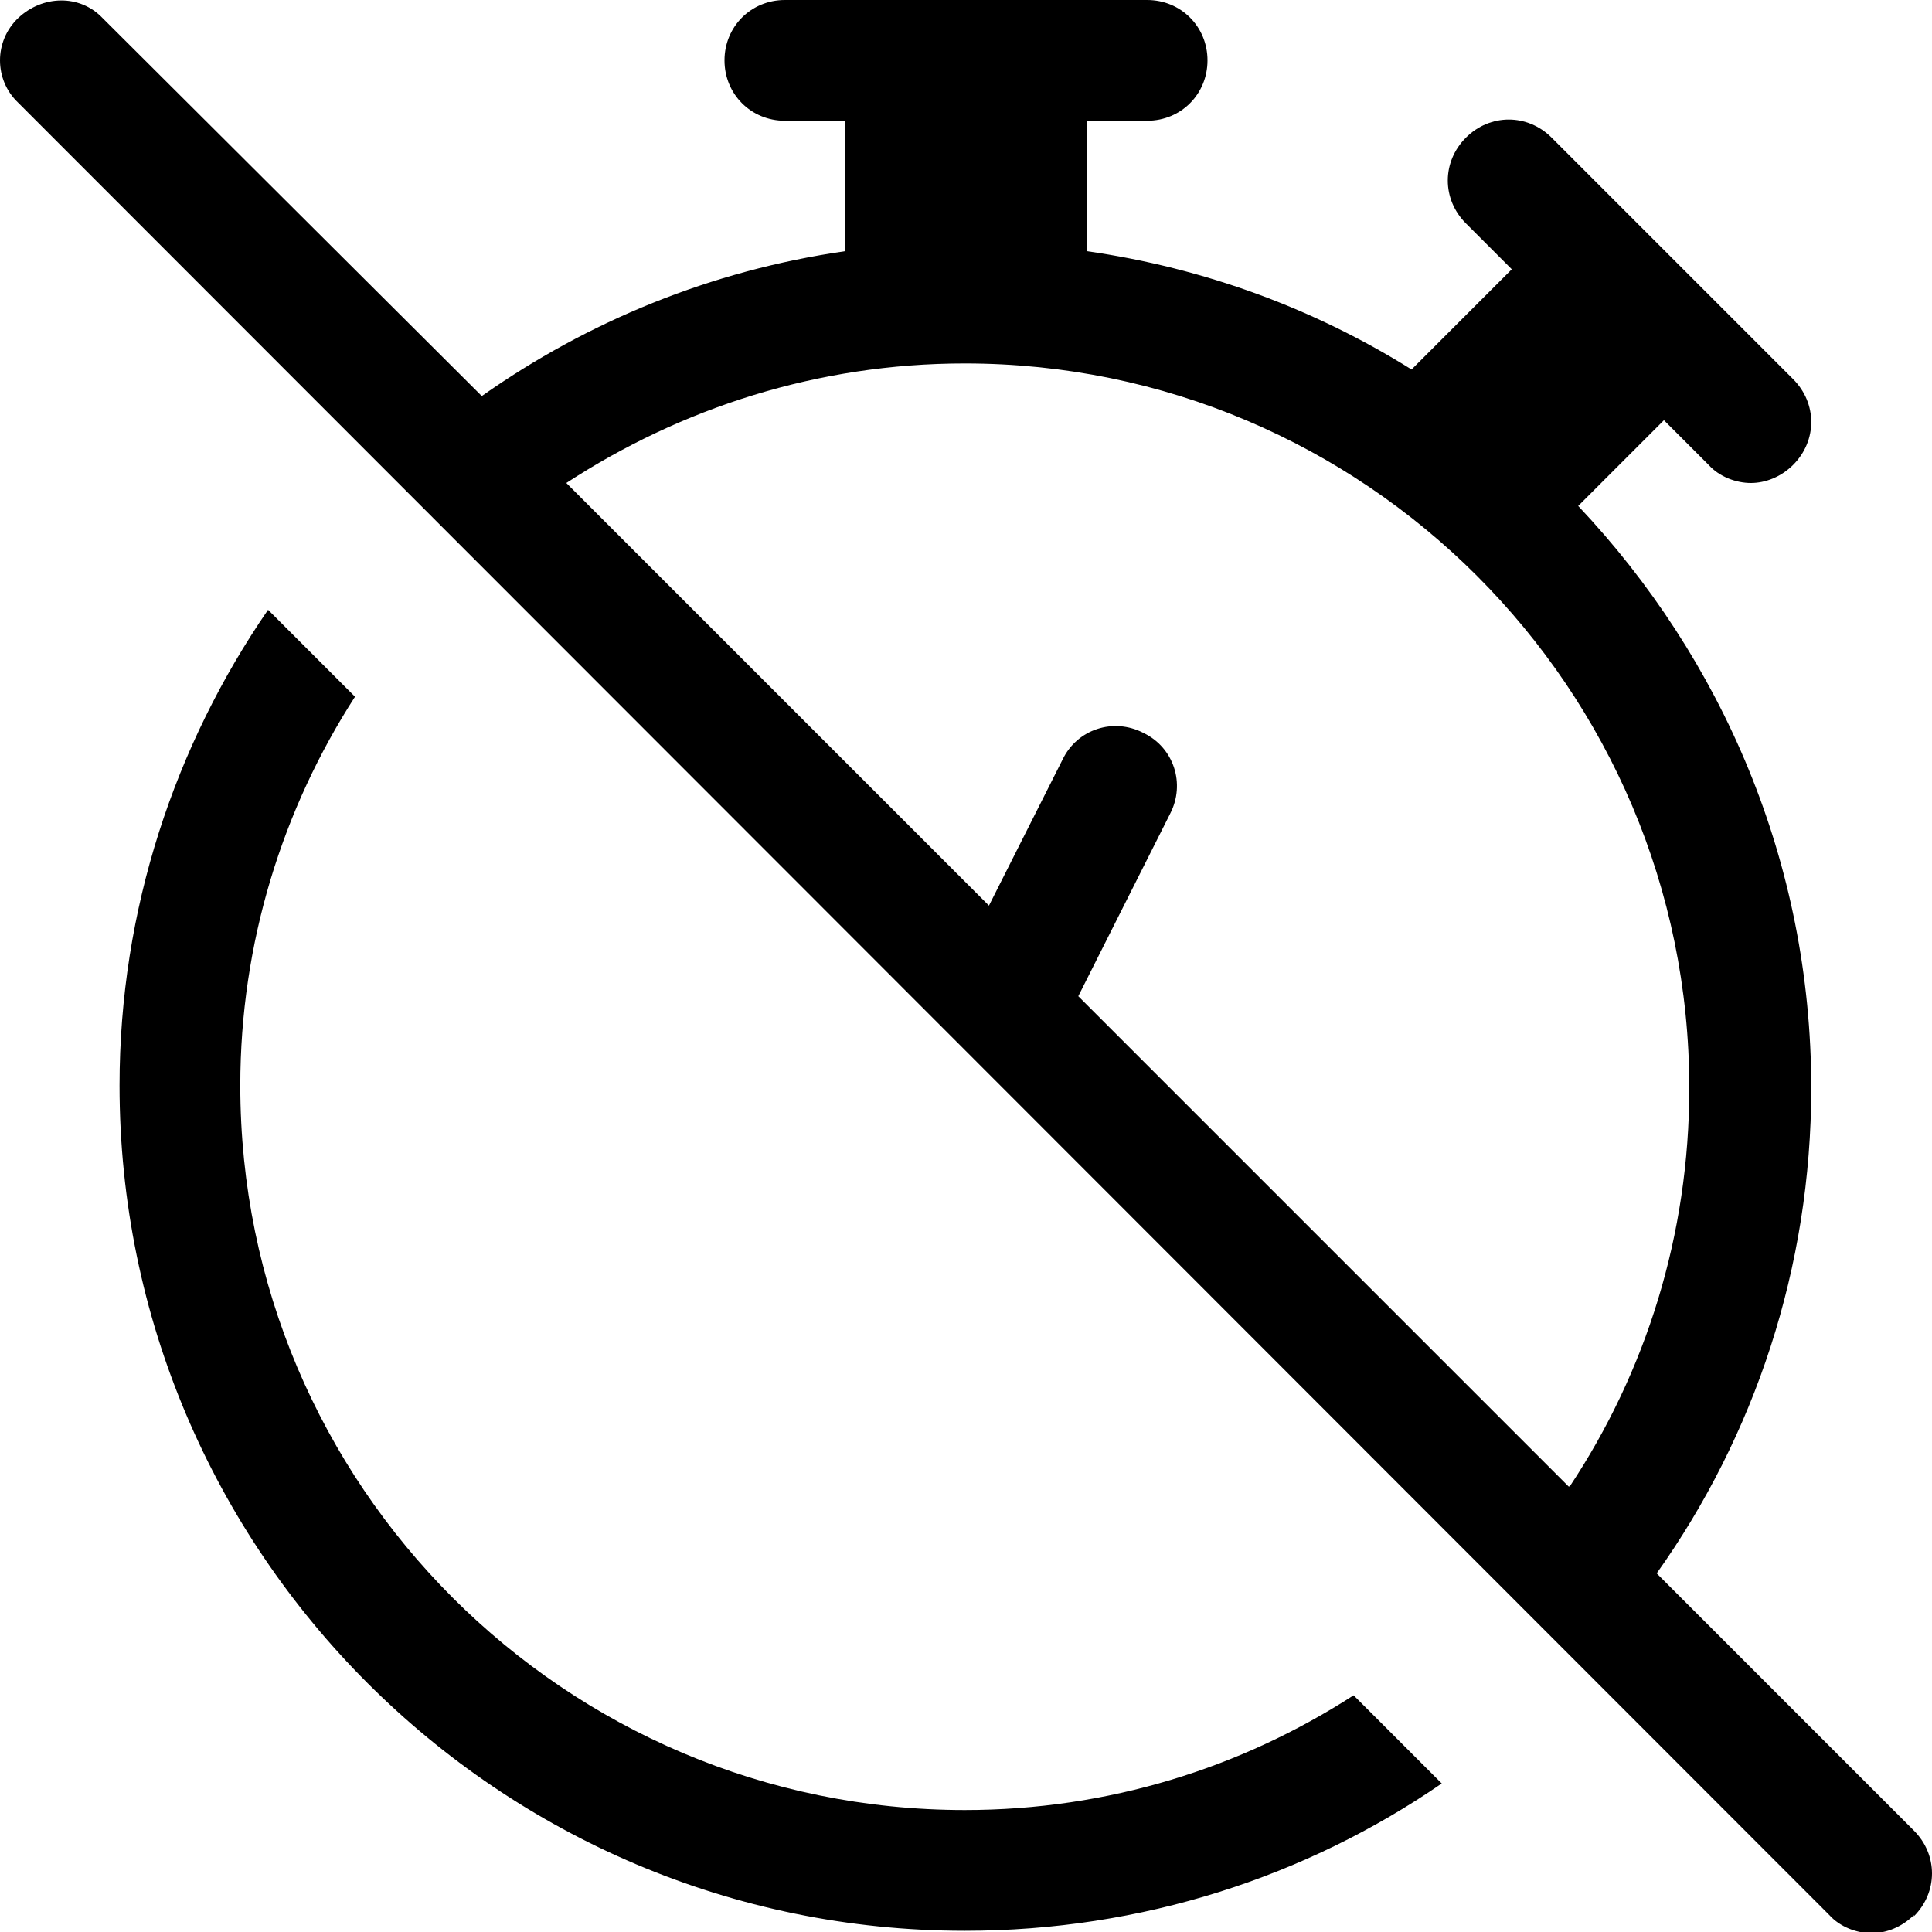 <?xml version="1.0" encoding="UTF-8"?><svg id="a" xmlns="http://www.w3.org/2000/svg" width="16" height="16" viewBox="0 0 16 16"><path d="M11.22,14.05l.72,.72c-1.12,.77-2.48,1.22-3.95,1.22-3.86,0-7-3.14-7-7,0-1.46,.46-2.82,1.23-3.94l.72,.72c-.6,.93-.95,2.04-.95,3.22,0,3.31,2.69,6,6,6,1.19,0,2.29-.35,3.22-.95h0Zm4.63,1.81c-.1,.1-.23,.15-.35,.15s-.26-.05-.35-.15L.15,.85C-.05,.66-.05,.34,.15,.15,.35-.04,.66-.05,.85,.15L3.99,3.28c.88-.62,1.9-1.04,3.01-1.2V1h-.5c-.28,0-.5-.22-.5-.5s.22-.5,.5-.5h3c.28,0,.5,.22,.5,.5s-.22,.5-.5,.5h-.5v1.08c.98,.14,1.89,.48,2.69,.98l.83-.83-.38-.38c-.2-.2-.2-.51,0-.71s.51-.2,.71,0l2,2c.2,.2,.2,.51,0,.71-.1,.1-.23,.15-.35,.15s-.26-.05-.35-.15l-.37-.37-.71,.71c1.19,1.26,1.93,2.95,1.93,4.82,0,1.49-.47,2.88-1.28,4.02l2.13,2.13c.2,.2,.2,.51,0,.71v-.02Zm-2.85-3.55c.63-.95,.99-2.08,.99-3.3,0-3.31-2.69-6-6-6-1.22,0-2.35,.37-3.3,.99l3.5,3.5,.61-1.21c.12-.25,.42-.35,.67-.22,.25,.12,.35,.42,.22,.67l-.76,1.51,4.06,4.06h.01Z"/></svg>
